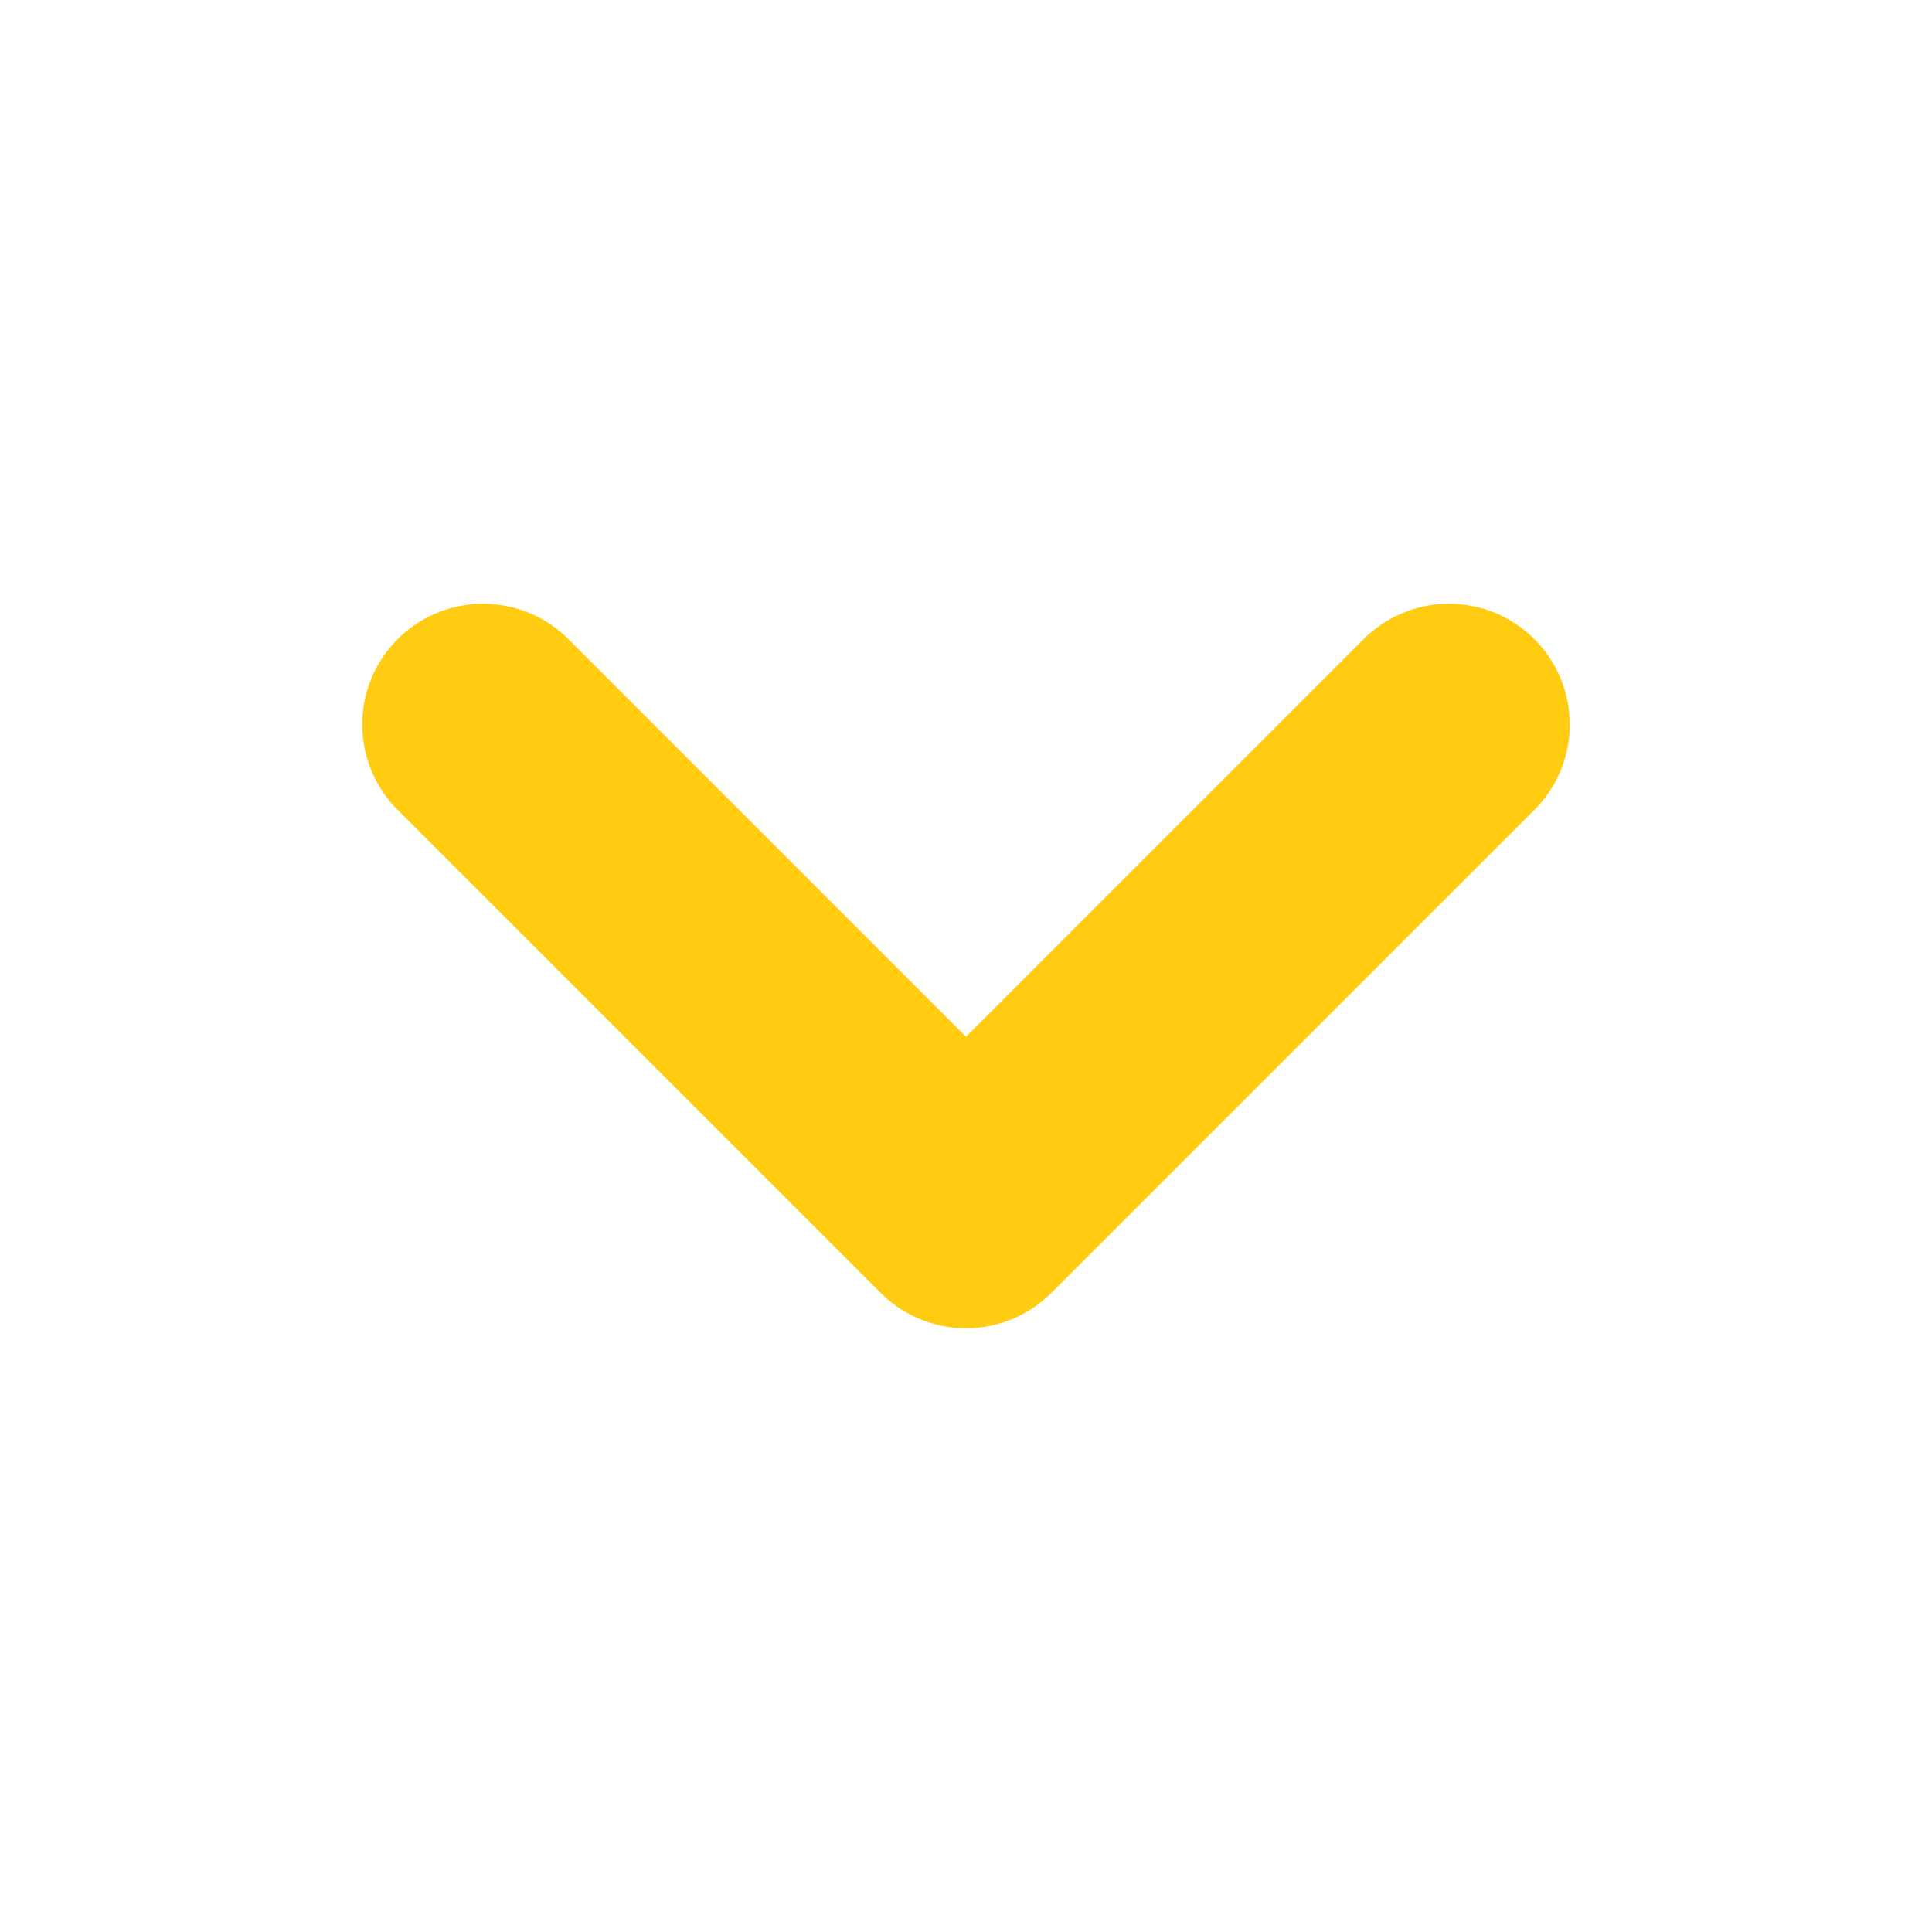 <svg width="16" height="16" viewBox="0 0 16 16" fill="none" xmlns="http://www.w3.org/2000/svg">
<path d="M4 6L8 10L12 6" stroke="#FFCC11" stroke-width="2" stroke-linecap="round" stroke-linejoin="round"/>
</svg>
